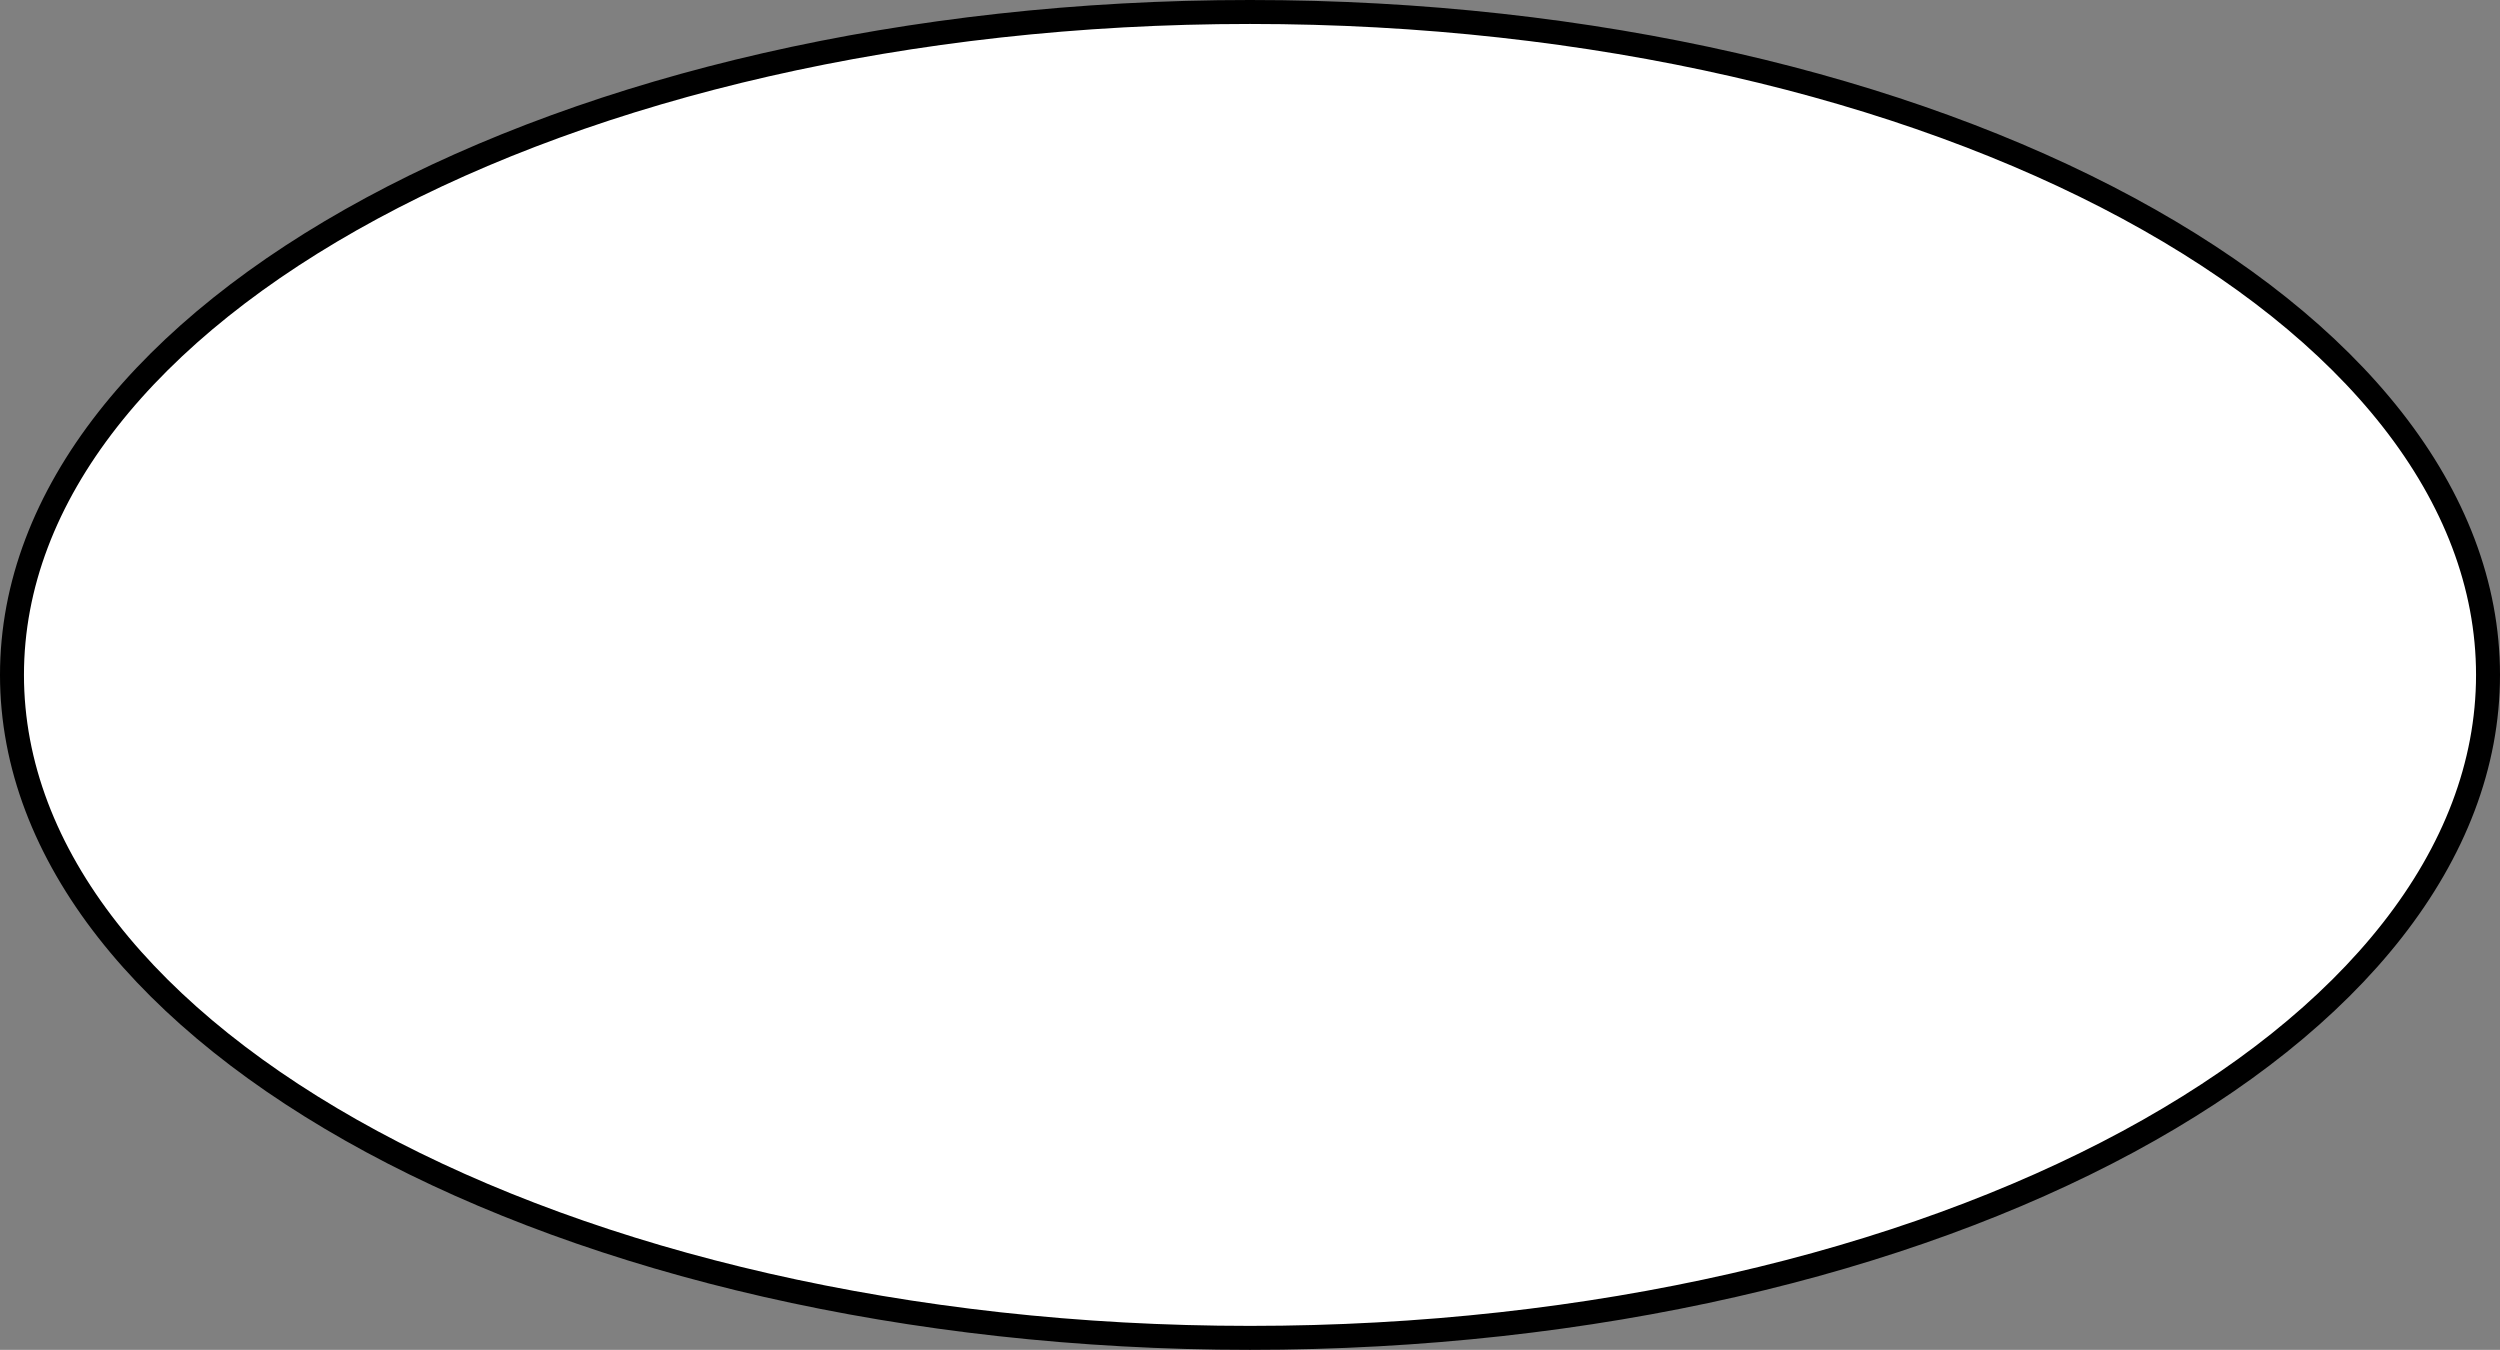 <svg width="313" height="169" viewBox="0 0 313 169" fill="none" xmlns="http://www.w3.org/2000/svg">
<rect x="0" y="0" width="313" height="169" fill="#808080" stroke="none"/>
<path d="M311.5 84.5C311.5 107.02 294.572 127.746 266.45 142.931C238.387 158.082 199.517 167.5 156.5 167.5C113.483 167.5 74.613 158.082 46.55 142.931C18.428 127.746 1.5 107.02 1.5 84.5C1.5 61.98 18.428 41.254 46.55 26.069C74.613 10.918 113.483 1.5 156.5 1.5C199.517 1.5 238.387 10.918 266.45 26.069C294.572 41.254 311.5 61.98 311.5 84.5Z" fill="white" stroke="black" stroke-width="3"/>
</svg>
